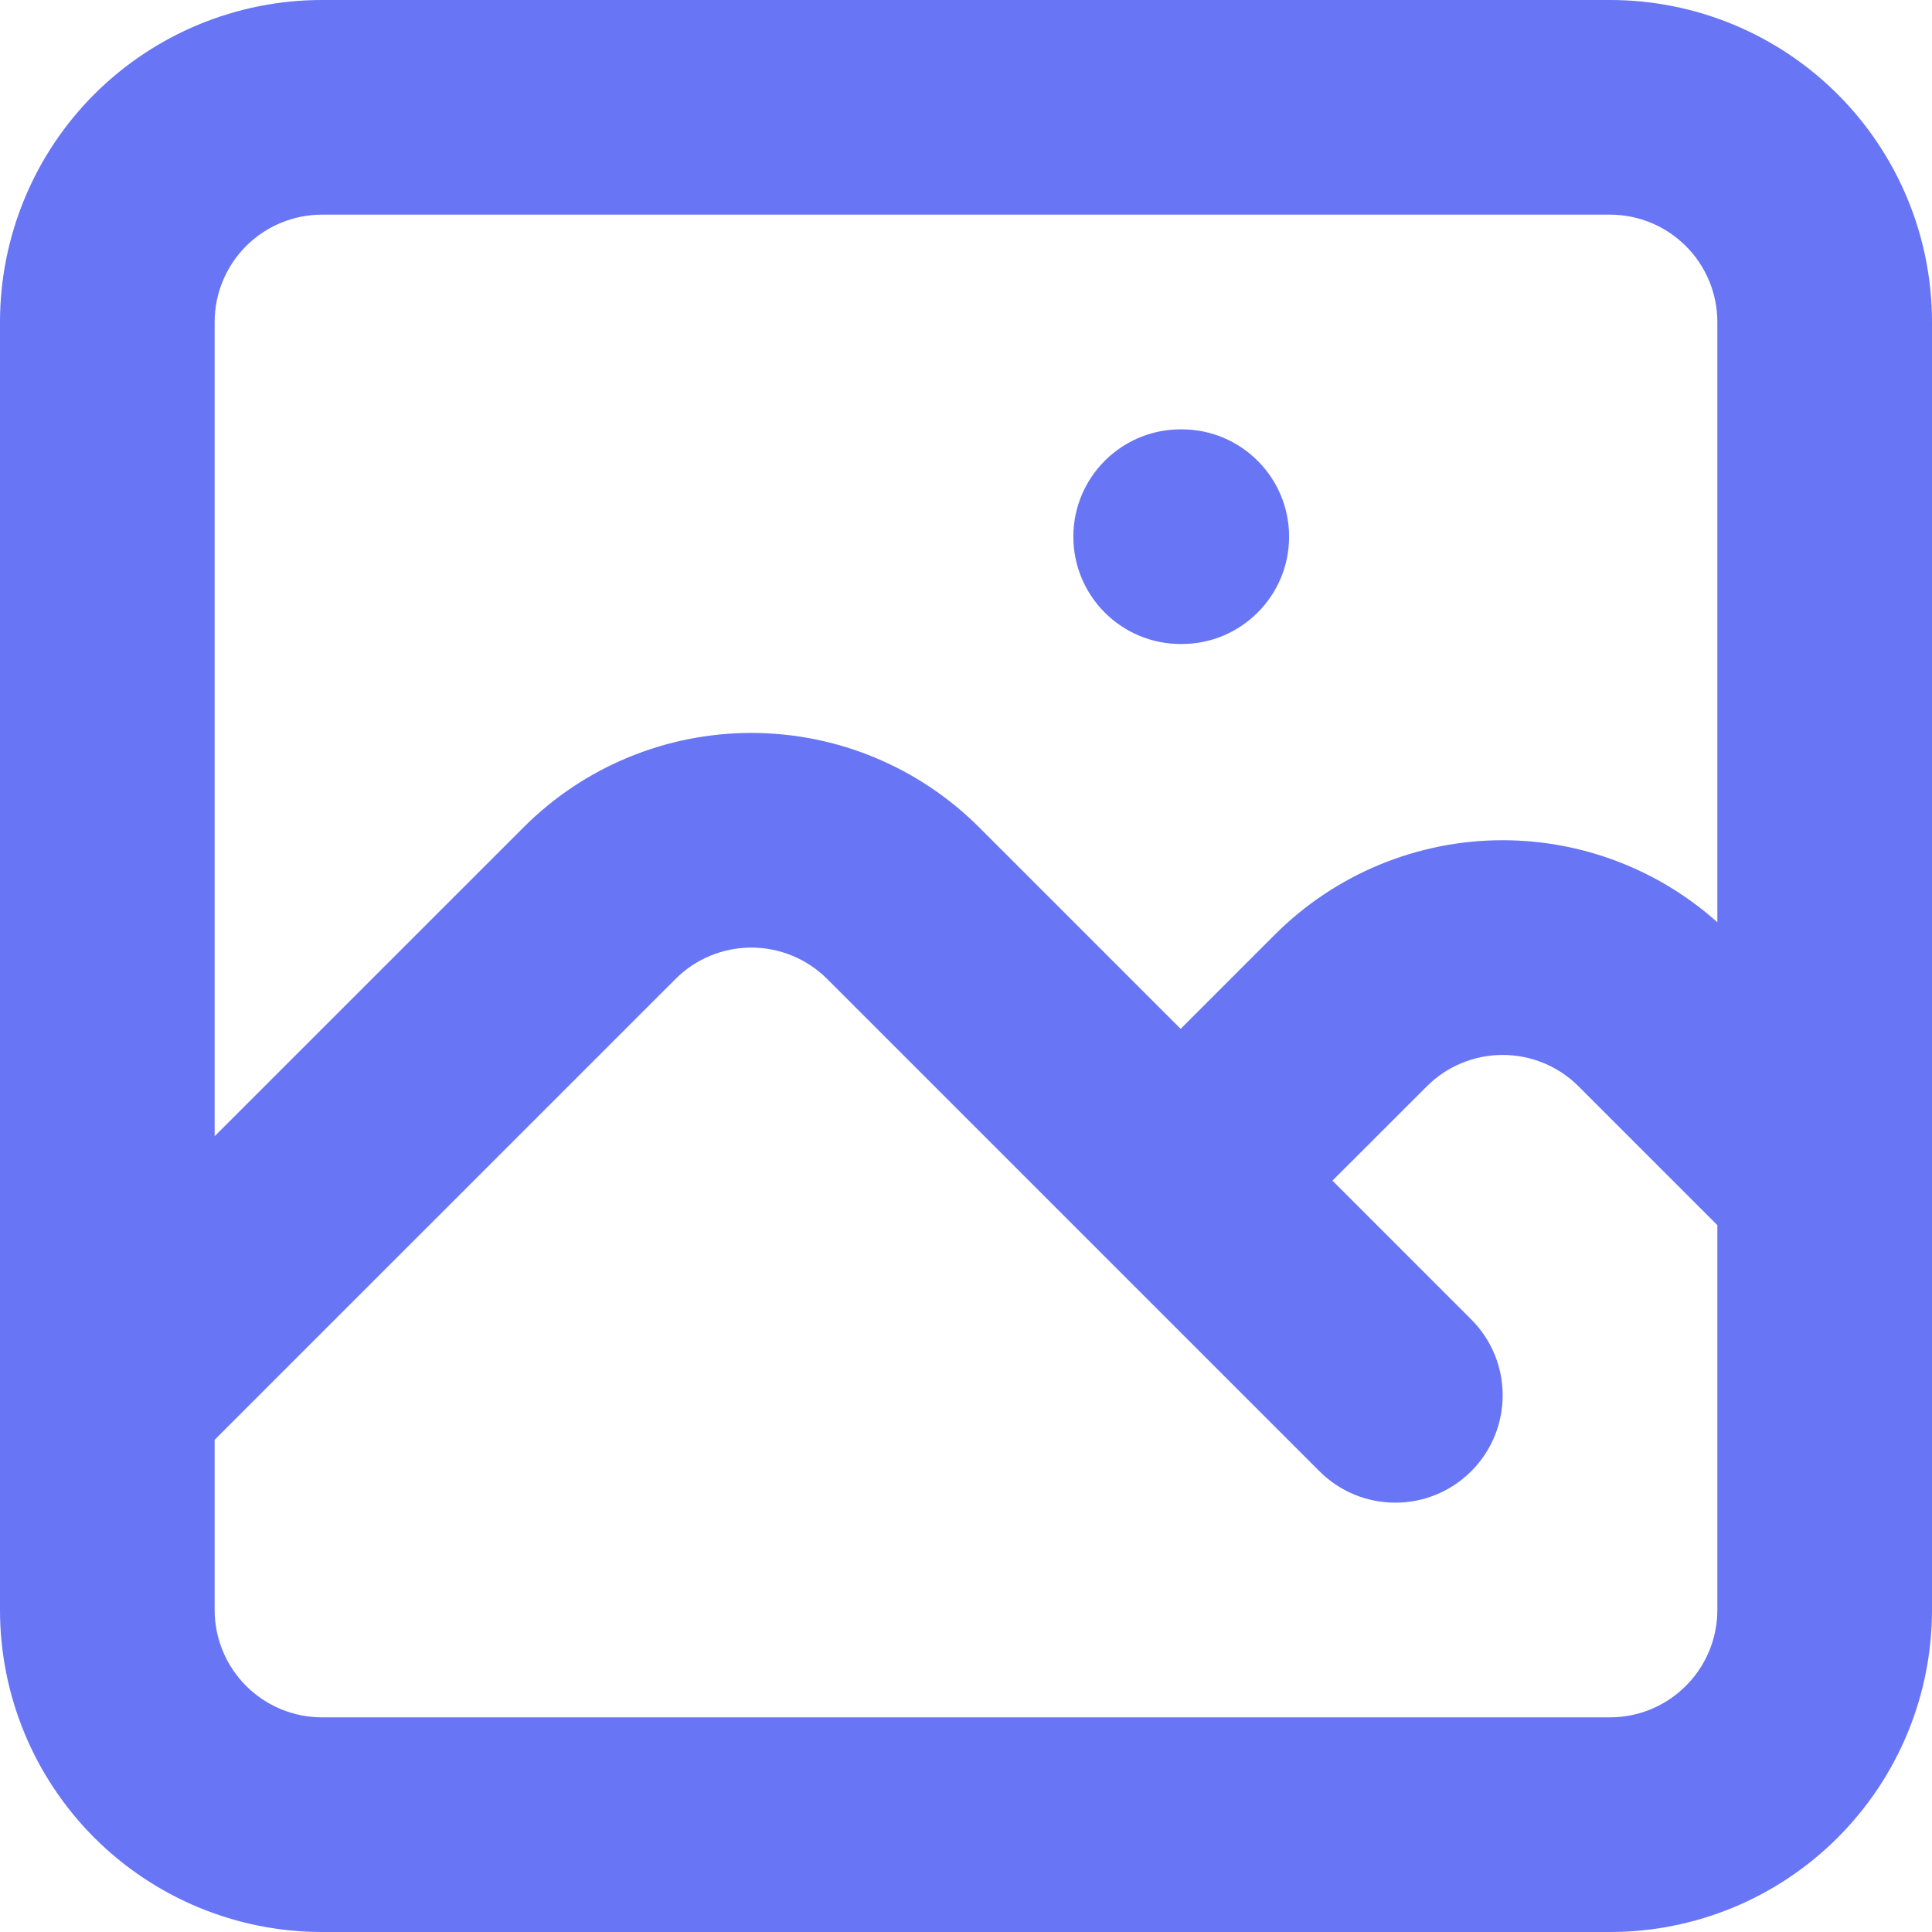 <svg width="30" height="30" viewBox="0 0 30 30" fill="none" xmlns="http://www.w3.org/2000/svg">
<path fill-rule="evenodd" clip-rule="evenodd" d="M1.464 1.464C2.402 0.527 3.674 0 5 0H25C26.326 0 27.598 0.527 28.535 1.464C29.473 2.402 30 3.674 30 5V18.332C30 18.333 30 18.334 30 18.335V25C30 26.326 29.473 27.598 28.535 28.535C27.598 29.473 26.326 30 25 30H5C3.674 30 2.402 29.473 1.464 28.535C0.527 27.598 0 26.326 0 25V21.667C0 21.667 0 21.667 0 21.667V5C0 3.674 0.527 2.402 1.464 1.464ZM3.333 22.357V25C3.333 25.442 3.509 25.866 3.821 26.178C4.134 26.491 4.558 26.667 5 26.667H25C25.442 26.667 25.866 26.491 26.178 26.178C26.491 25.866 26.667 25.442 26.667 25V19.024L24.512 16.869C24.512 16.869 24.512 16.869 24.512 16.869C24.199 16.556 23.775 16.381 23.333 16.381C22.892 16.381 22.468 16.556 22.155 16.869C22.155 16.869 22.155 16.869 22.155 16.869L20.69 18.333L22.845 20.488C23.496 21.139 23.496 22.194 22.845 22.845C22.194 23.496 21.139 23.496 20.488 22.845L12.845 15.202C12.845 15.202 12.845 15.202 12.845 15.202C12.533 14.89 12.108 14.714 11.667 14.714C11.225 14.714 10.801 14.889 10.489 15.202C10.489 15.202 10.489 15.202 10.489 15.202L3.333 22.357ZM18.333 15.976L15.202 12.845C14.264 11.908 12.992 11.381 11.667 11.381C10.341 11.381 9.069 11.907 8.132 12.845L3.333 17.643V5C3.333 4.558 3.509 4.134 3.821 3.821C4.134 3.509 4.558 3.333 5 3.333H25C25.442 3.333 25.866 3.509 26.178 3.821C26.491 4.134 26.667 4.558 26.667 5V14.321C25.753 13.503 24.566 13.047 23.333 13.047C22.008 13.047 20.736 13.574 19.798 14.511L18.333 15.976ZM16.667 8.333C16.667 7.413 17.413 6.667 18.333 6.667H18.35C19.27 6.667 20.017 7.413 20.017 8.333C20.017 9.254 19.27 10 18.35 10H18.333C17.413 10 16.667 9.254 16.667 8.333Z" fill="#6875F5"/>
</svg>
